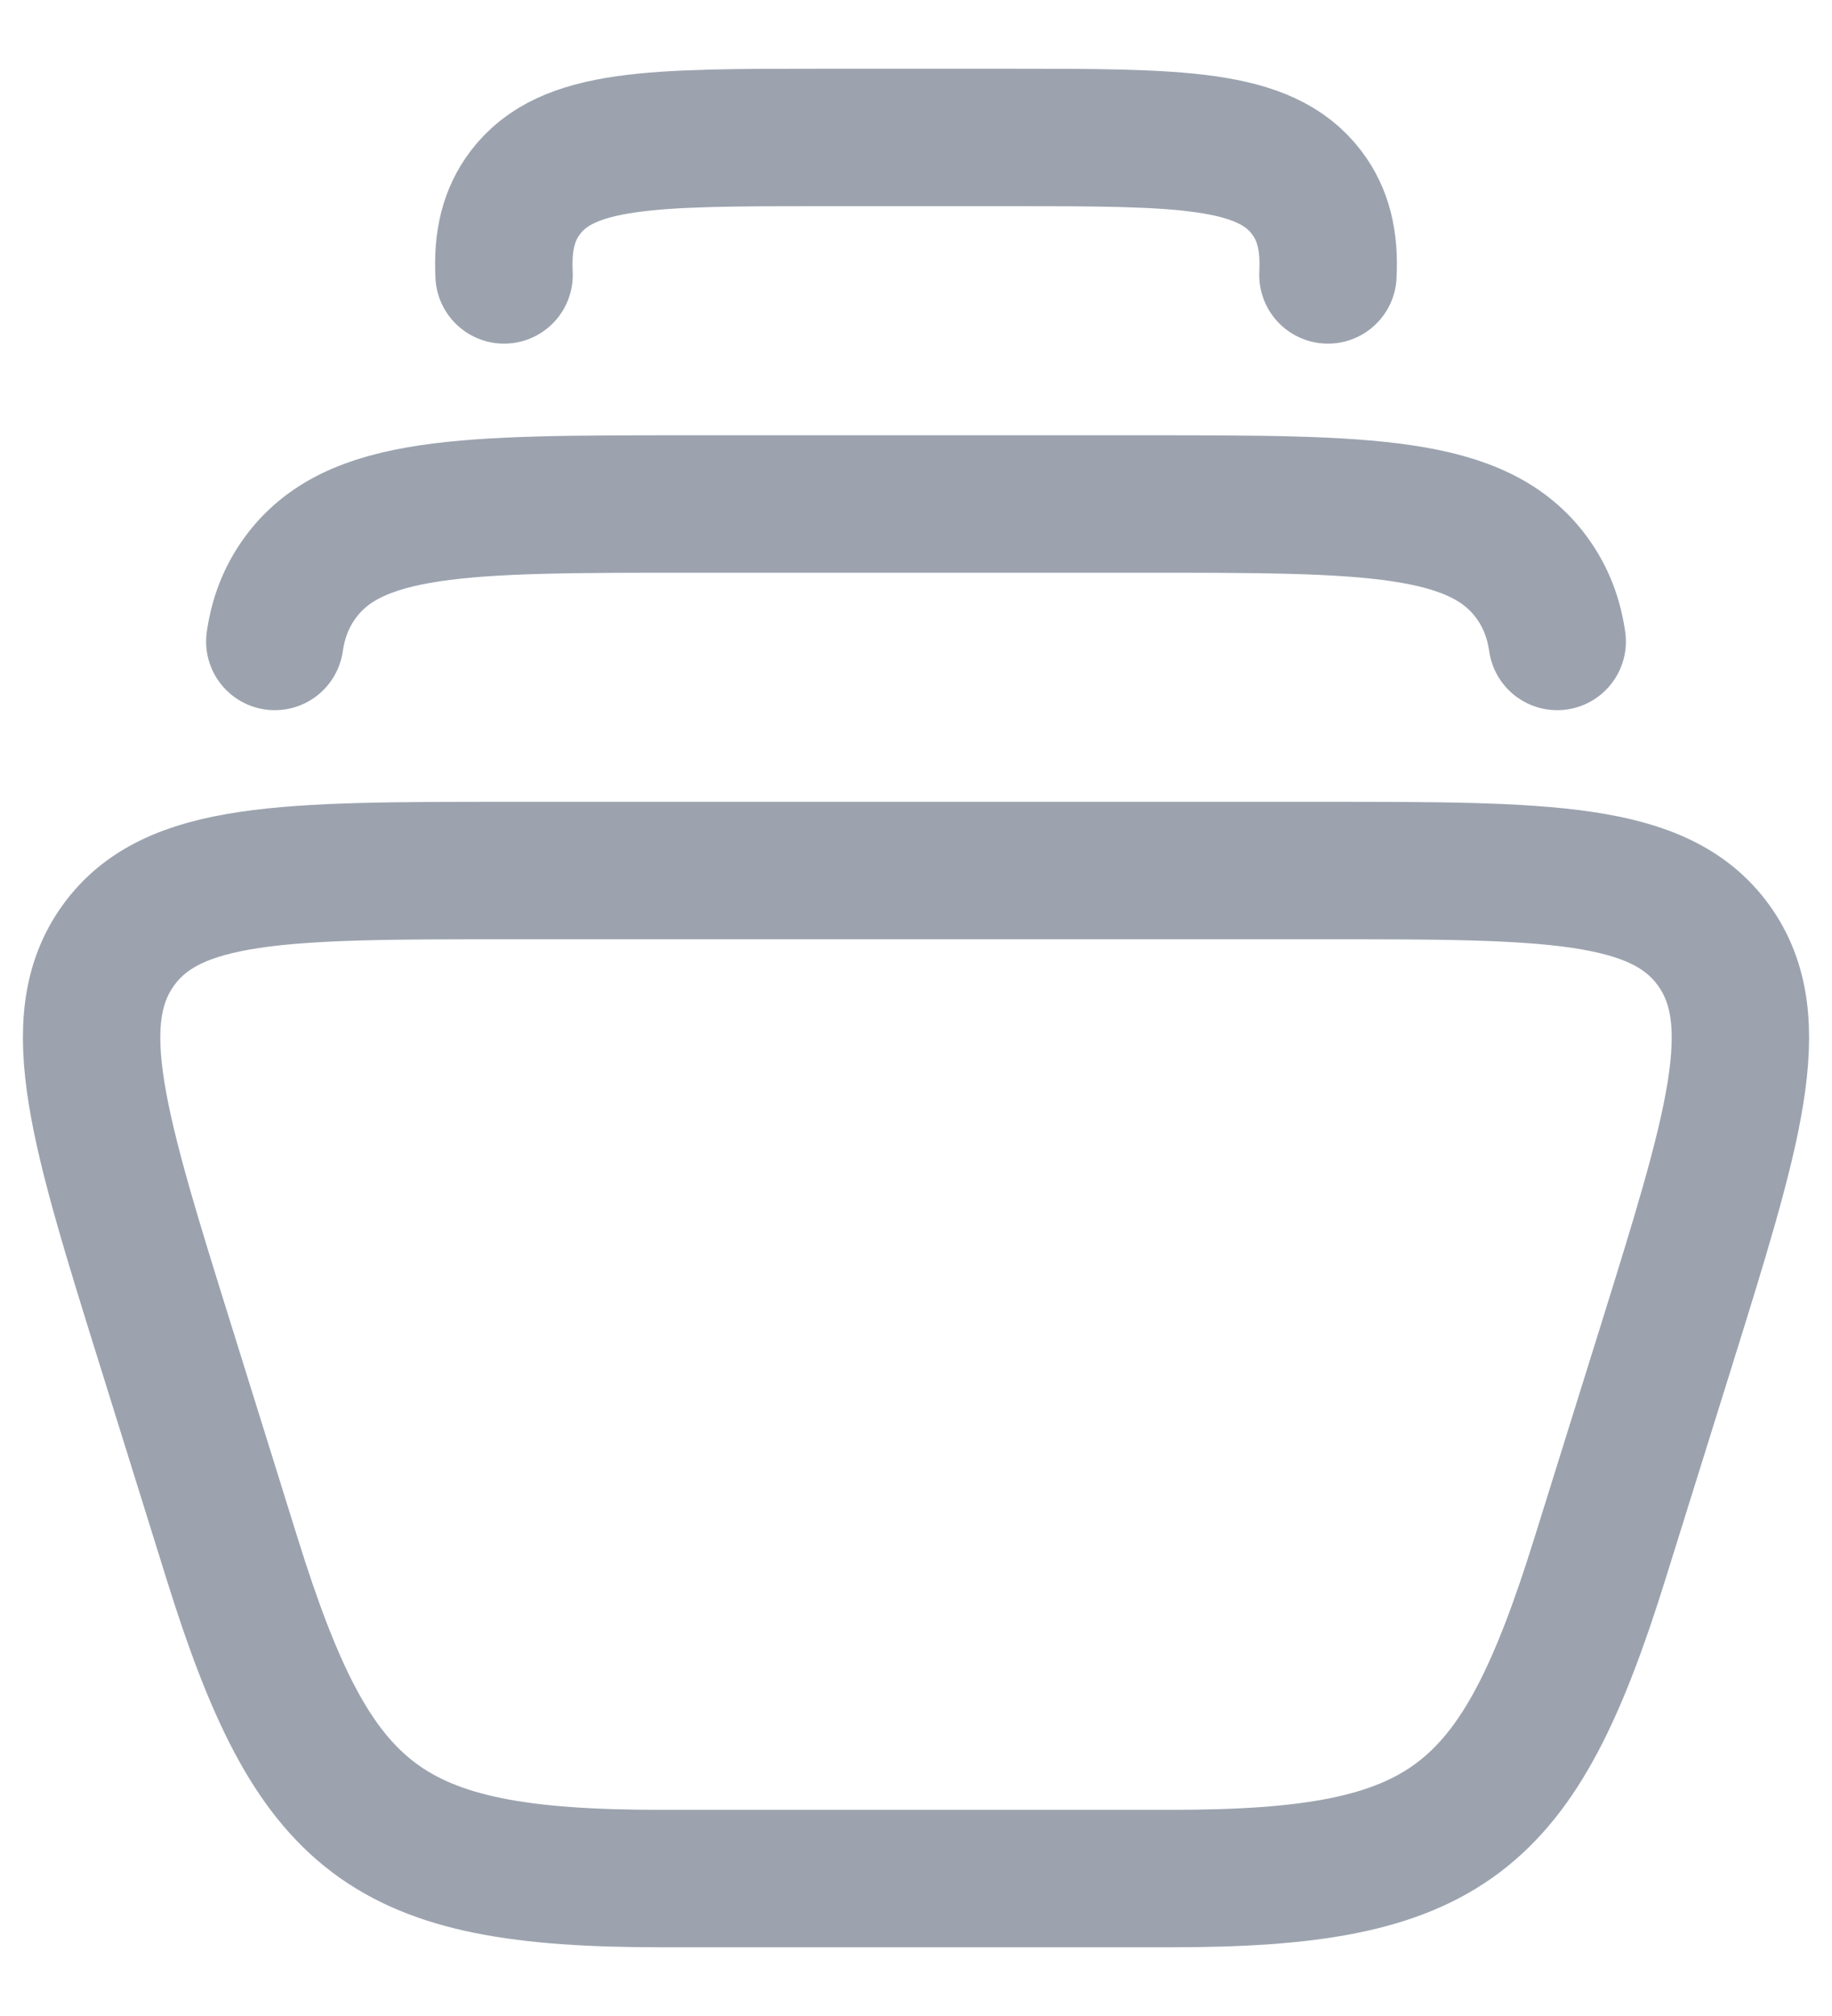 <svg width="20" height="22" viewBox="0 0 20 22" fill="none" xmlns="http://www.w3.org/2000/svg">
<path d="M5.503 3C5.484 2.629 5.552 2.342 5.736 2.1C6.193 1.5 7.123 1.5 8.985 1.5H11.015C12.877 1.5 13.807 1.5 14.264 2.1C14.448 2.342 14.516 2.629 14.497 3" stroke="#9CA3AF" stroke-width="1.5" stroke-linecap="round" stroke-linejoin="round"/>
<path d="M3 7C3.038 6.74 3.125 6.516 3.27 6.314C3.855 5.5 5.068 5.5 7.494 5.5H12.506C14.932 5.5 16.145 5.5 16.73 6.314C16.875 6.516 16.962 6.74 17 7" stroke="#9CA3AF" stroke-width="1.5" stroke-linecap="round" stroke-linejoin="round"/>
<path d="M1.818 14.713L2.536 17.016C3.432 19.885 4.197 20.5 7.21 20.5H12.79C15.803 20.5 16.568 19.885 17.464 17.016L18.183 14.713C18.926 12.33 19.298 11.139 18.71 10.319C18.122 9.5 16.896 9.5 14.443 9.5H5.557C3.104 9.5 1.878 9.5 1.29 10.319C0.702 11.139 1.074 12.33 1.818 14.713Z" stroke="#9CA3AF" stroke-width="1.5" stroke-linecap="round" stroke-linejoin="round"/>
</svg>
